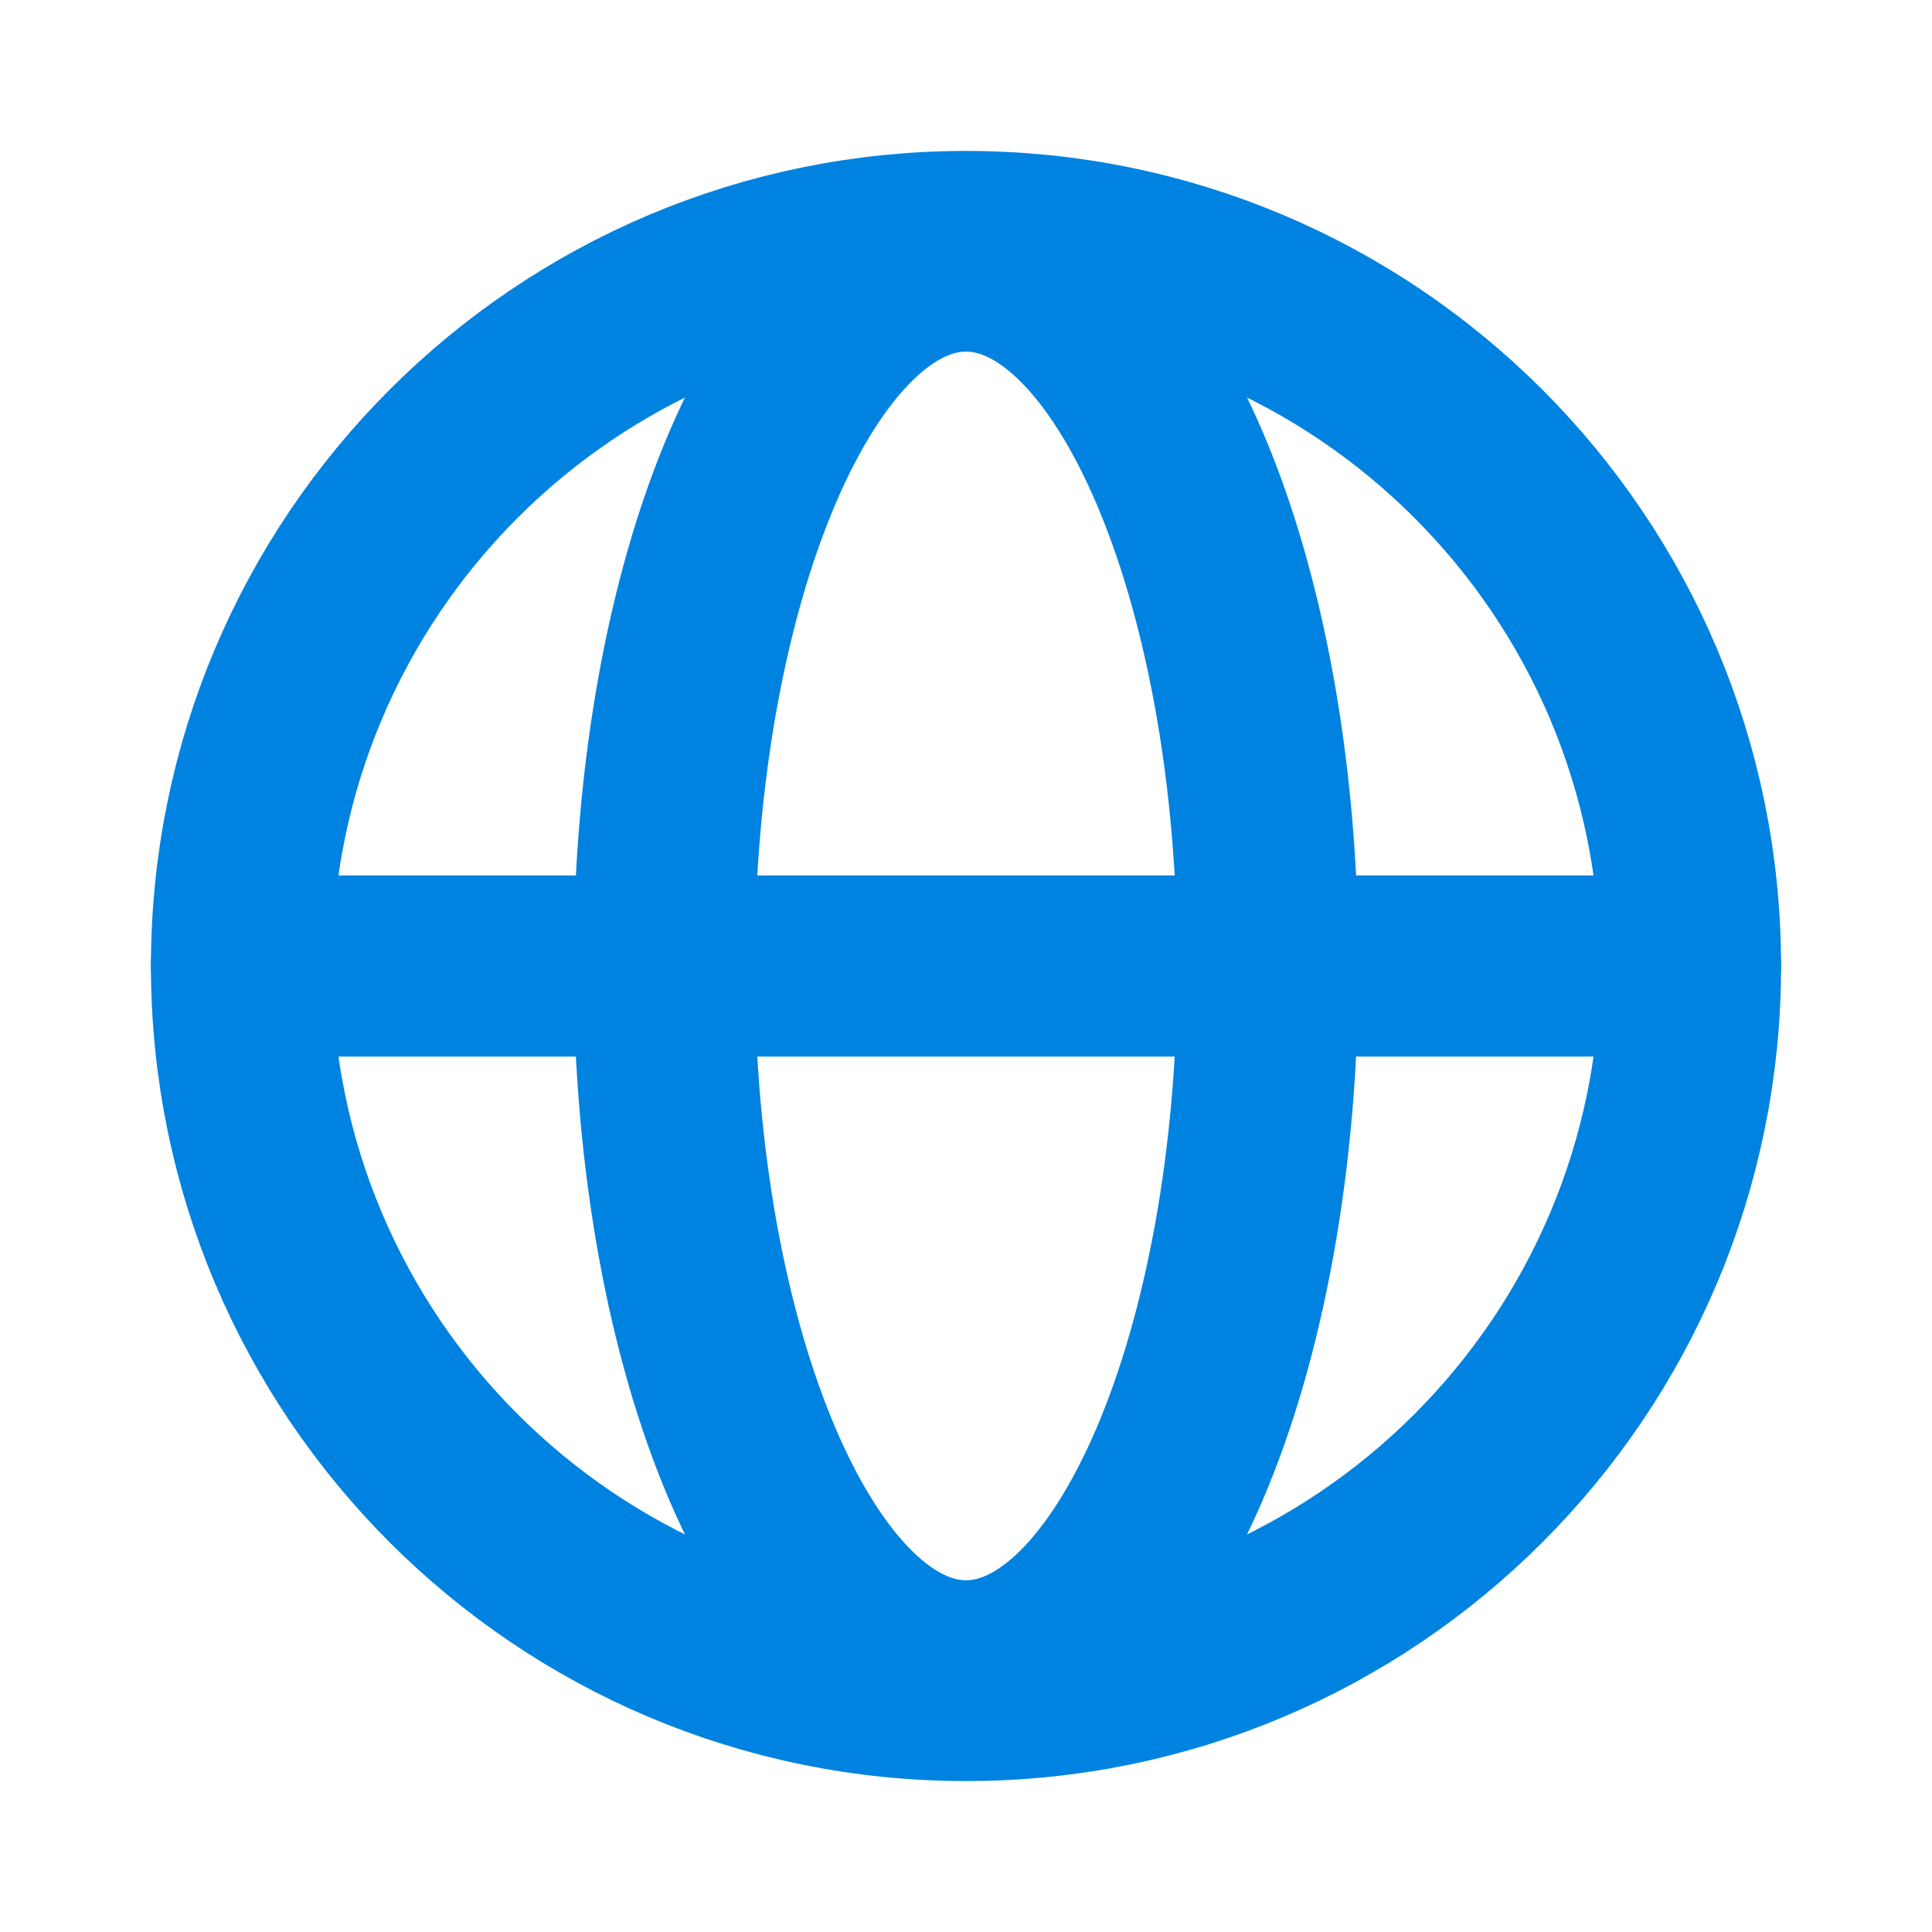 <svg width="16" height="16" viewBox="0 0 16 16" fill="none" xmlns="http://www.w3.org/2000/svg">
<path d="M8 14C11.314 14 14 11.314 14 8C14 4.686 11.314 2 8 2C4.686 2 2 4.686 2 8C2 11.314 4.686 14 8 14Z" stroke="#0082E0" stroke-width="1.5" stroke-miterlimit="10"/>
<path d="M2 8H14" stroke="#0082E0" stroke-width="1.5" stroke-linecap="round" stroke-linejoin="round"/>
<path d="M8 13.837C9.381 13.837 10.5 11.224 10.5 8C10.5 4.776 9.381 2.162 8 2.162C6.619 2.162 5.5 4.776 5.5 8C5.5 11.224 6.619 13.837 8 13.837Z" stroke="#0082E0" stroke-width="1.5" stroke-miterlimit="10"/>
</svg>
